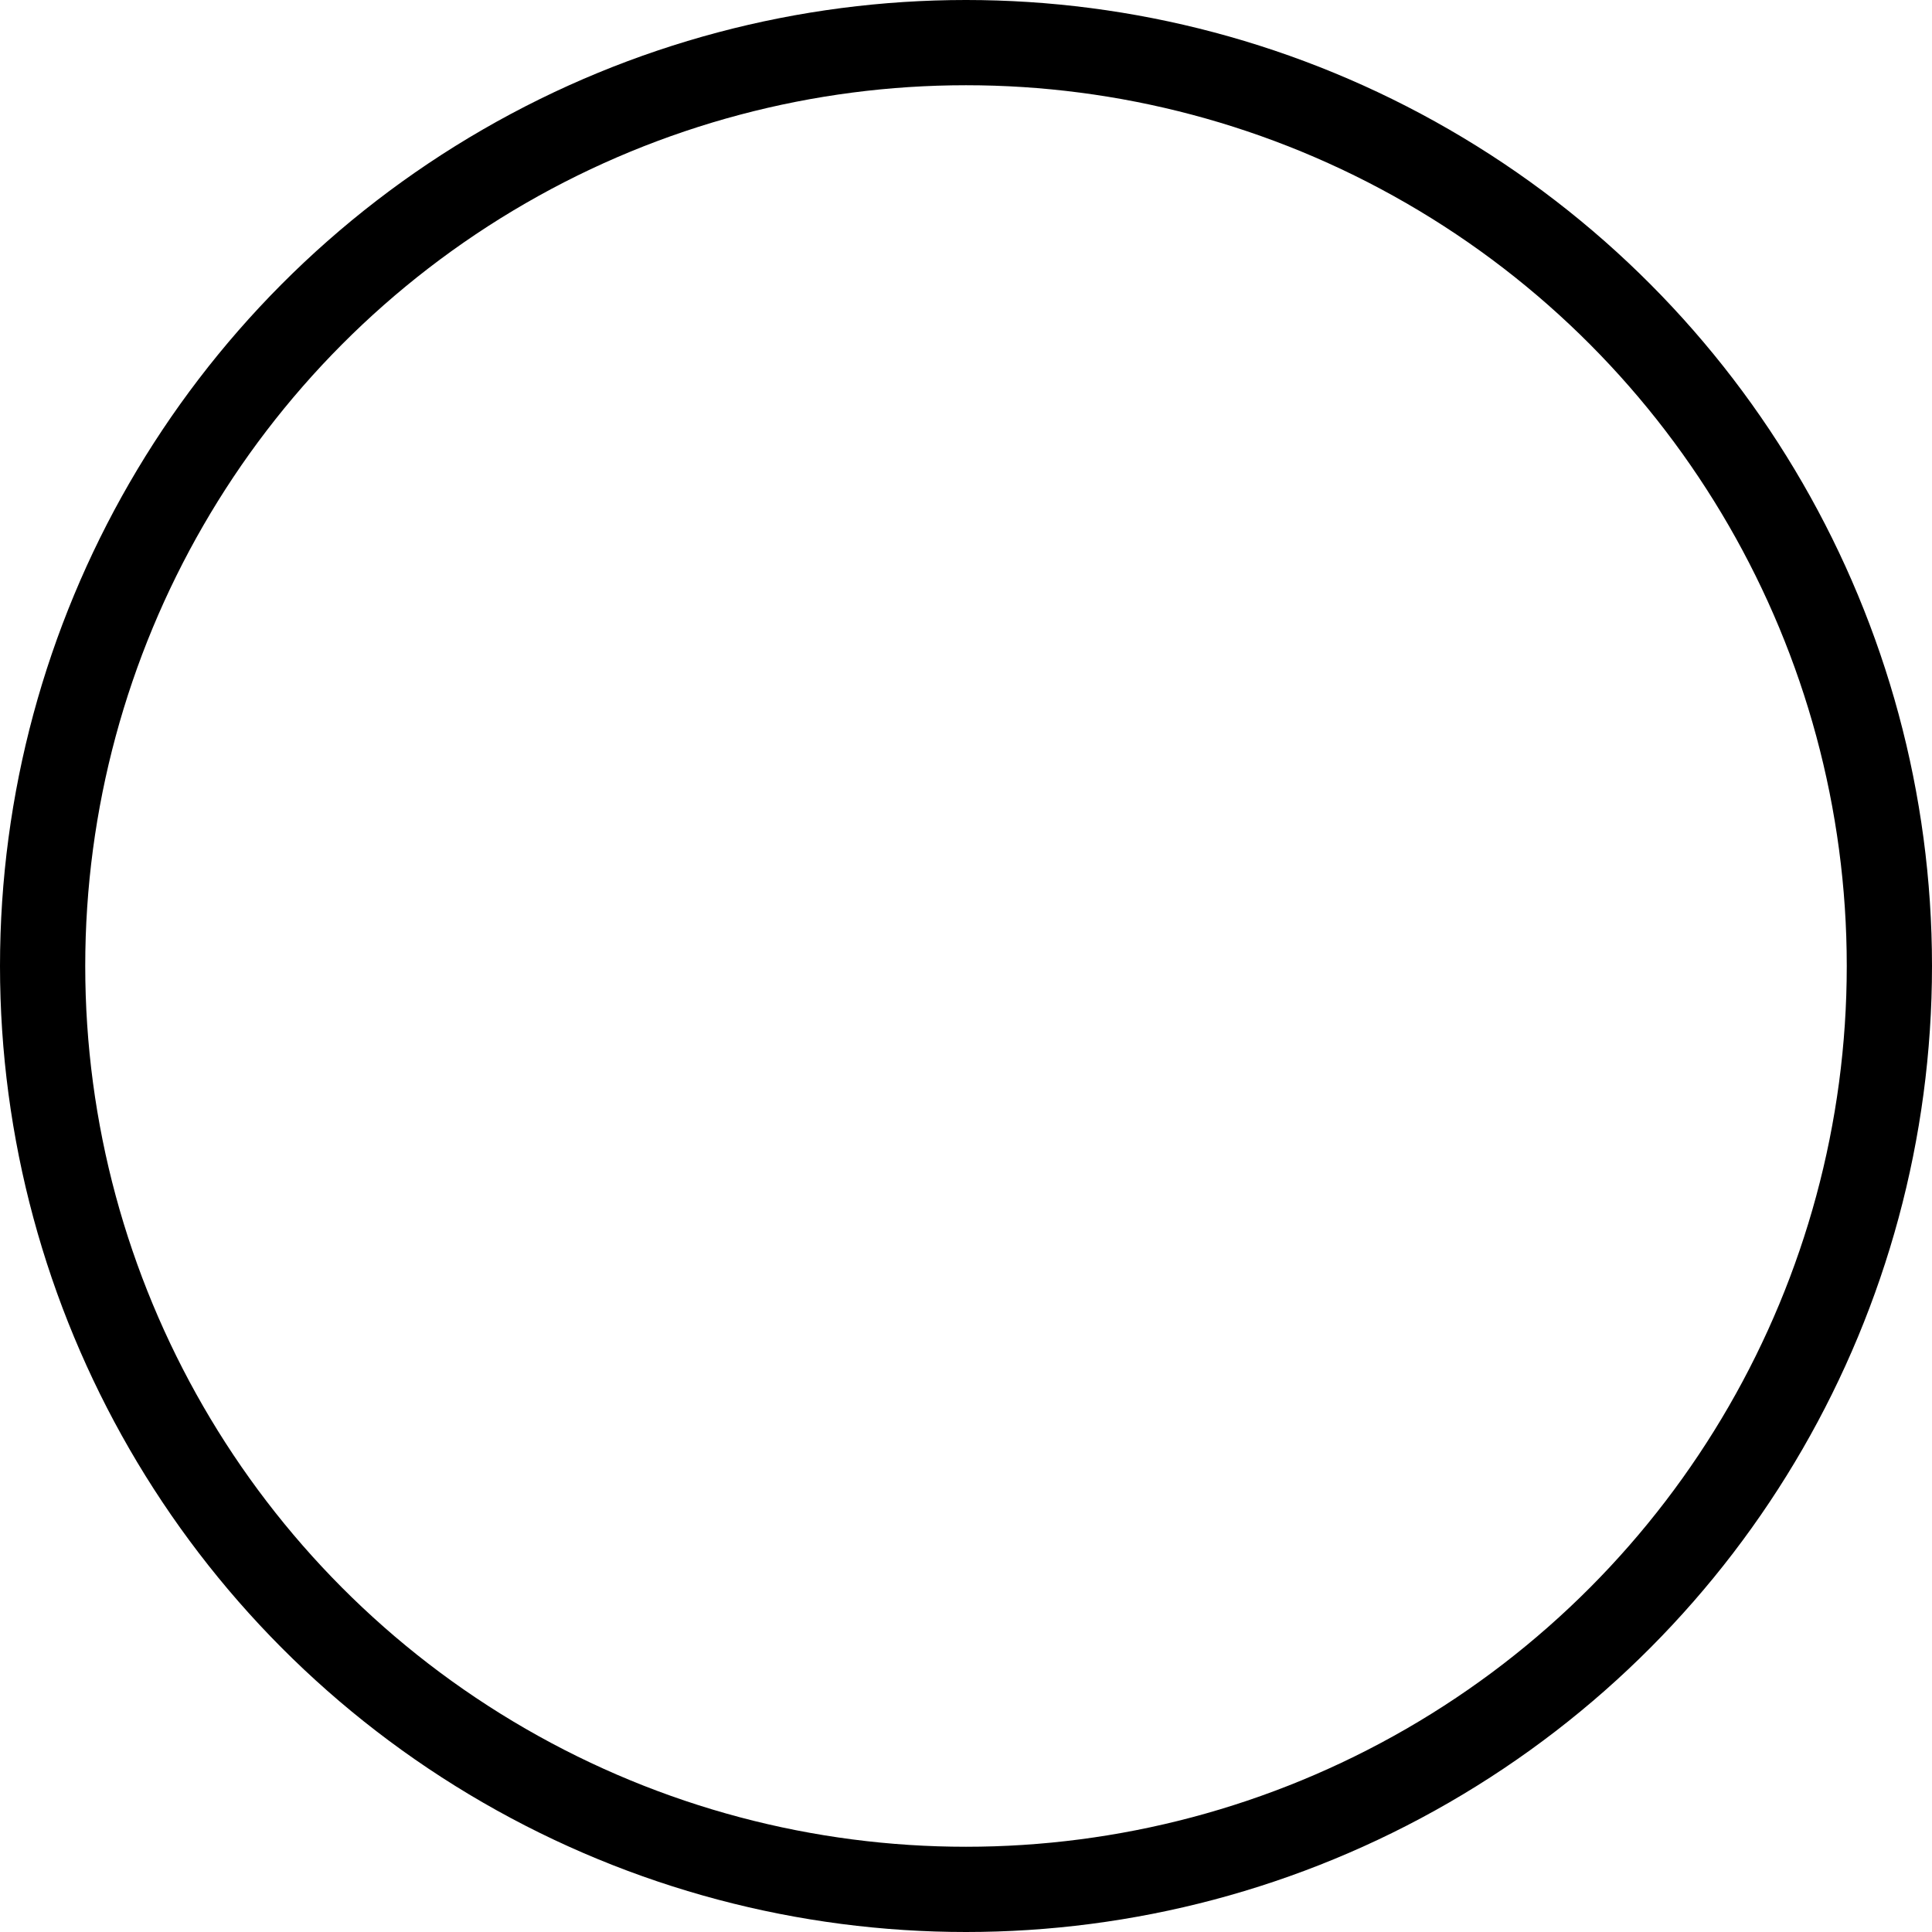 <svg xmlns="http://www.w3.org/2000/svg" width="68" height="68" viewBox="0 0 68 68">
  <g id="rfzvfeuwnm" data-name="Ellipse 2" fill="none" stroke="rgba(0,0,0,1)" stroke-width="3">
    <circle cx="34" cy="34" r="34" stroke="none"></circle>
    <circle cx="34" cy="34" r="32.5" fill="none"></circle>
  </g>
</svg>
